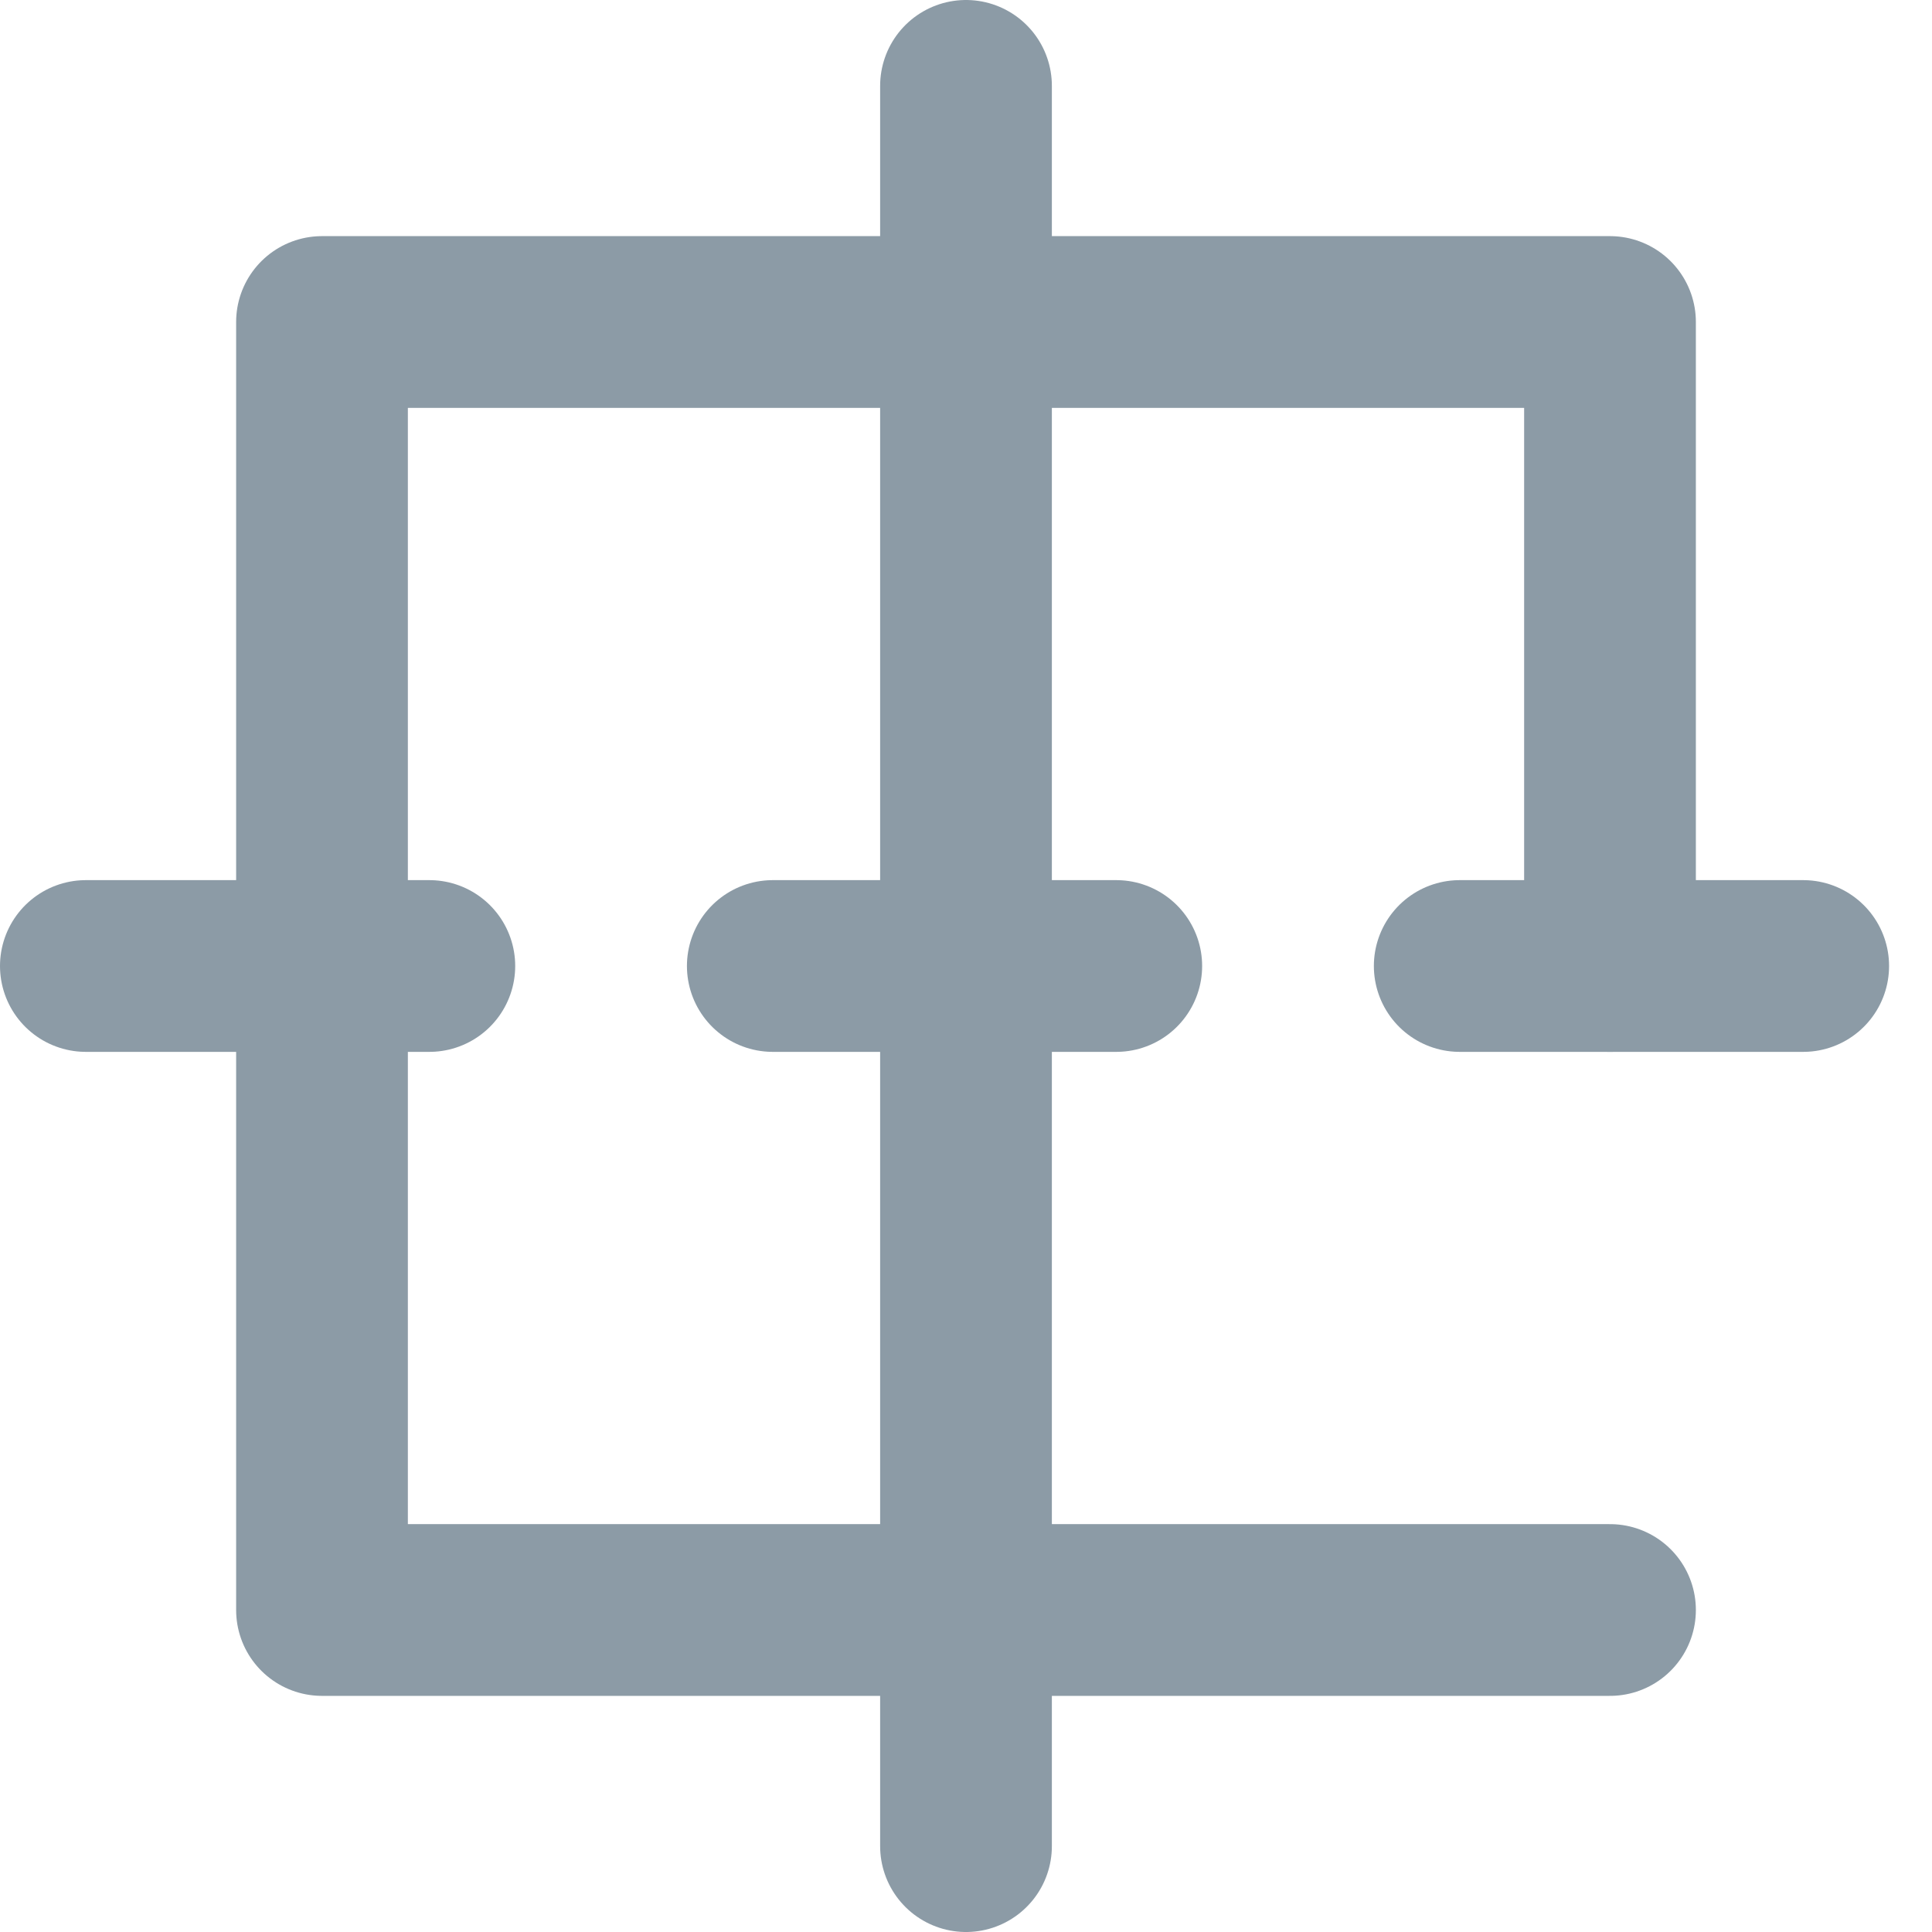 <svg xmlns="http://www.w3.org/2000/svg" width="22.5" height="22.5" viewBox="0 0 22.5 22.5">
  <g id="Group_5" data-name="Group 5" transform="translate(-0.75 -0.75)">
    <path id="Path" d="M15,15H0V0H15V7.5" transform="translate(4.5 4.5)" fill="none" stroke="#8c9ba6" stroke-linecap="round" stroke-linejoin="round" stroke-miterlimit="10" stroke-width="2"/>
    <path id="Path-2" data-name="Path" d="M.5,0V20.5" transform="translate(11.5 1.75)" fill="none" stroke="#8c9ba6" stroke-linecap="round" stroke-linejoin="round" stroke-miterlimit="10" stroke-width="2"/>
    <path id="Path_Copy" data-name="Path Copy" stroke="#8c9ba6" d="M0,.5H20.5" fill="none" transform="translate(1.75 11.5)" stroke-linecap="round" stroke-linejoin="round" stroke-miterlimit="10" stroke-width="2" stroke-dasharray="4"/>
  </g>
</svg>
